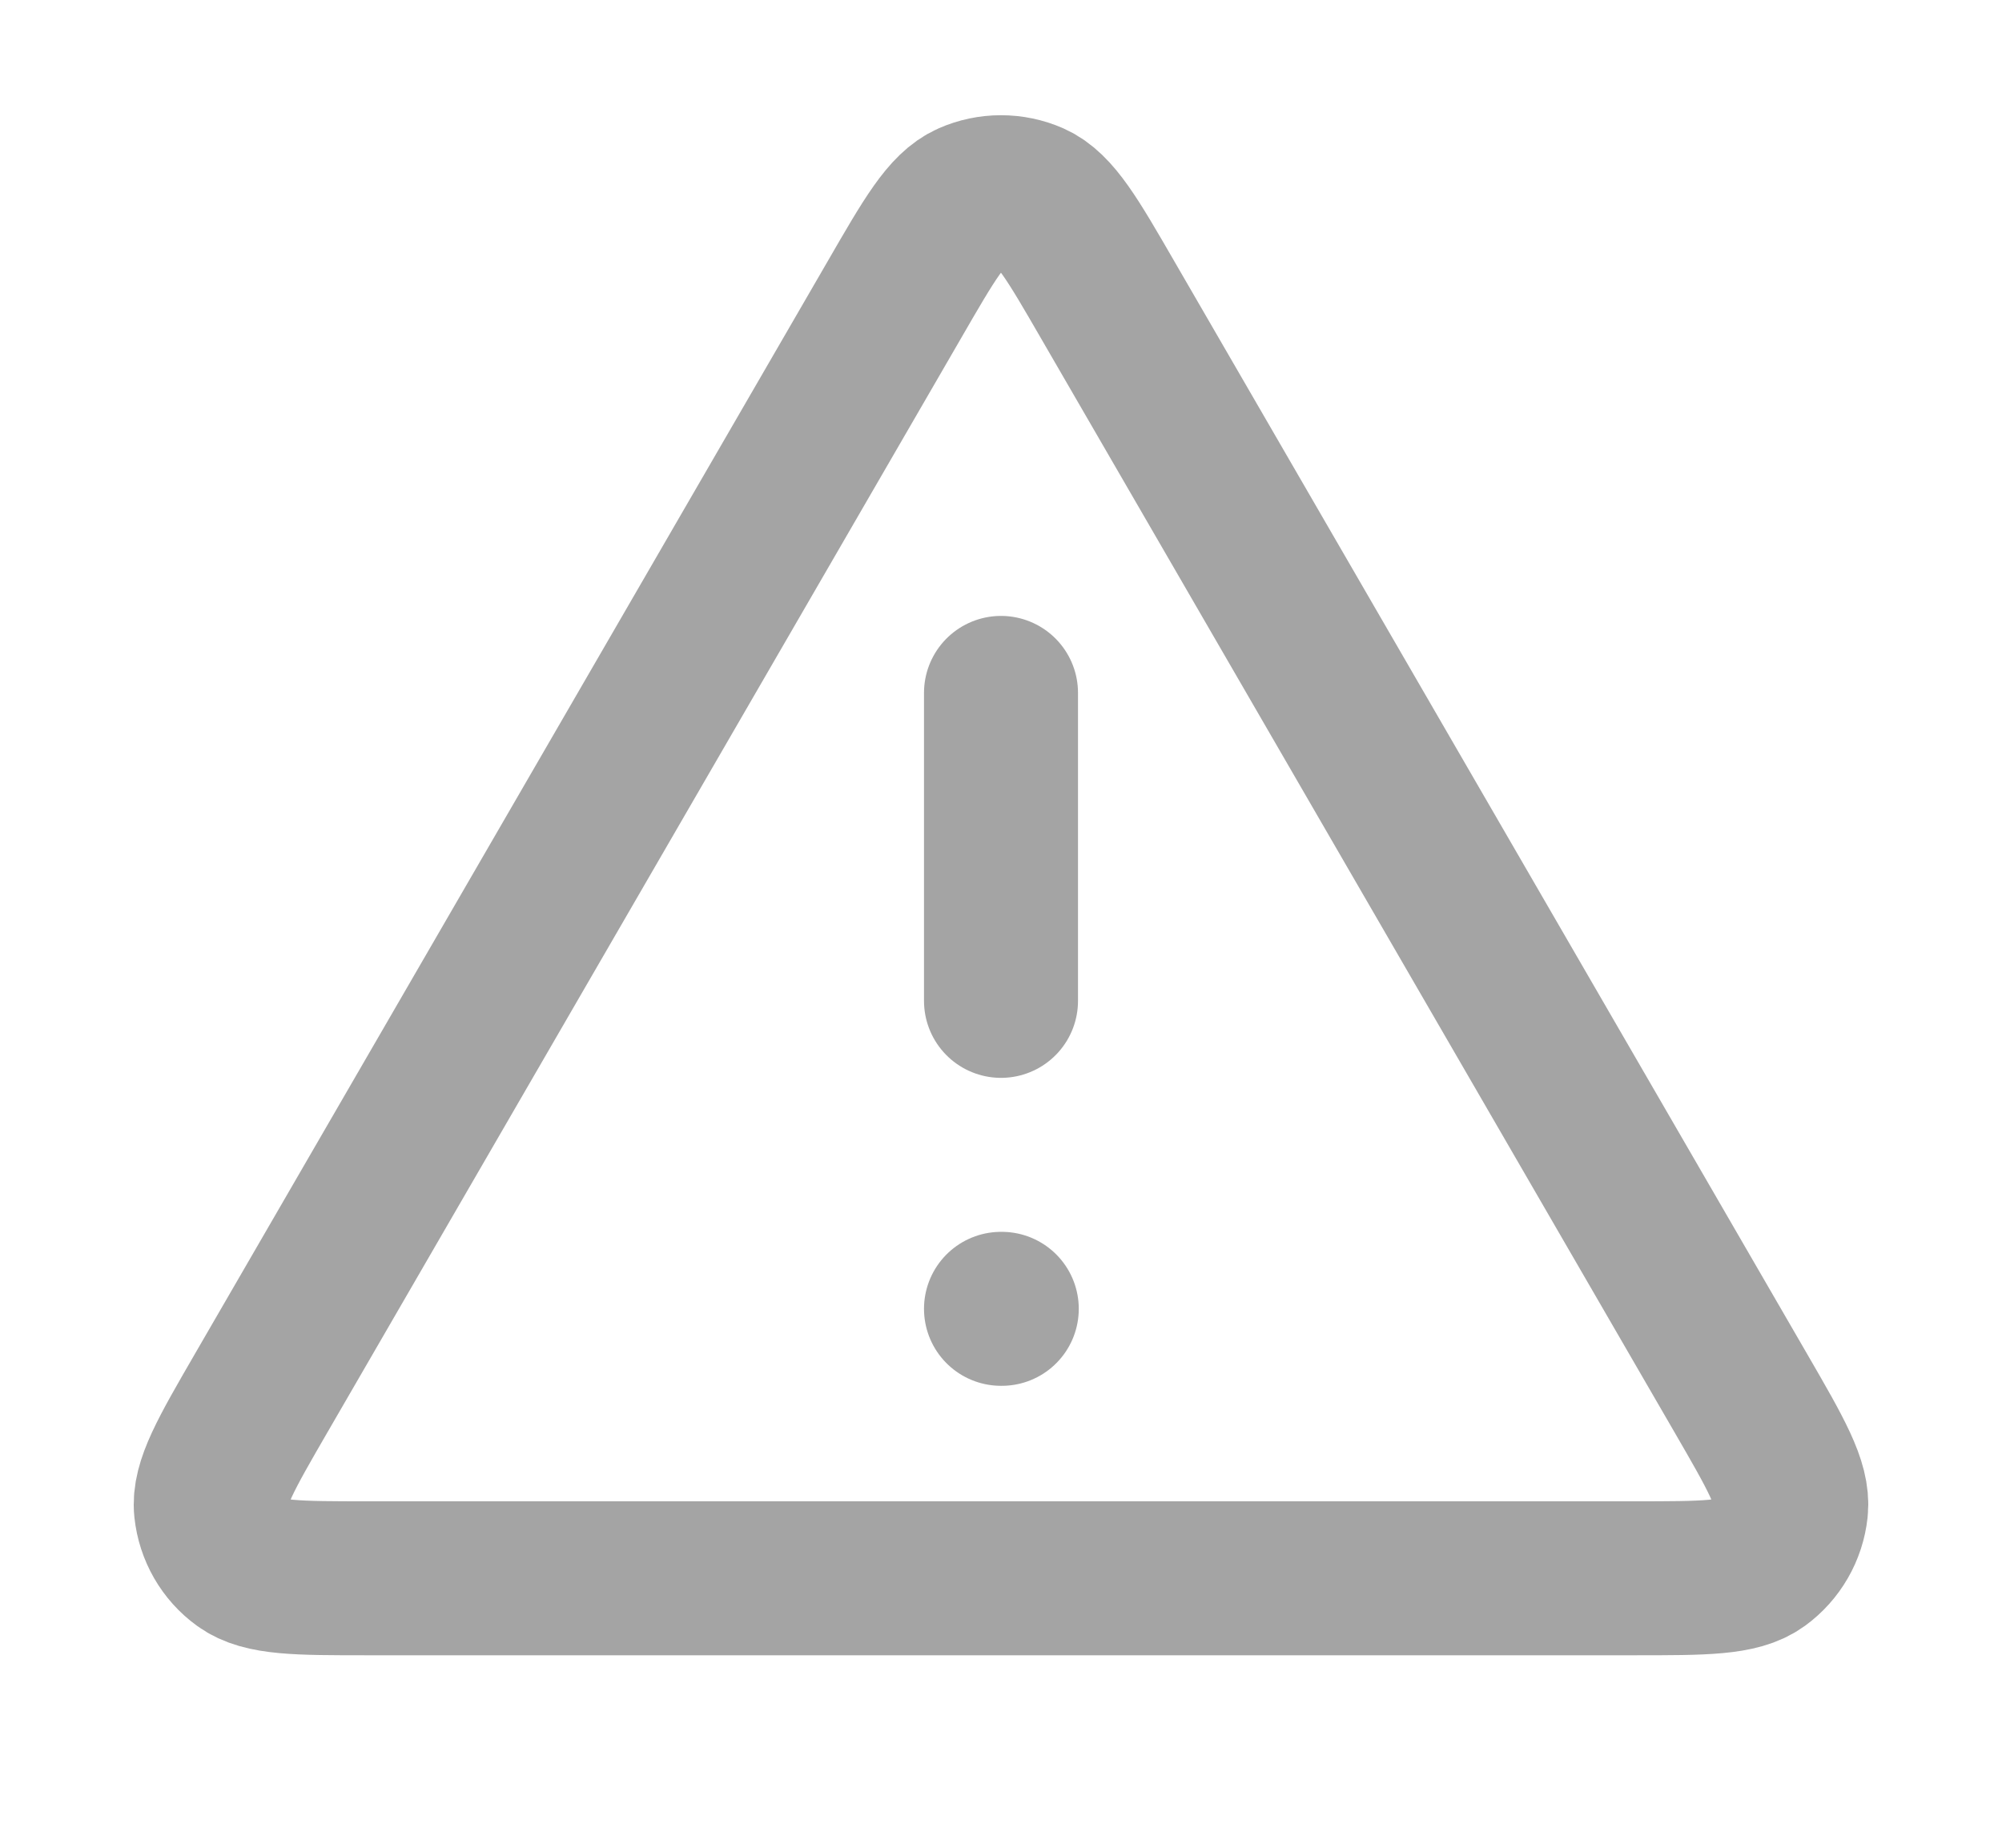 <svg width="13" height="12" viewBox="0 0 13 12" fill="none" xmlns="http://www.w3.org/2000/svg">
<g clip-path="url(#clip0_2522_6076)">
<path d="M6.5 4.5V6.5M6.5 8.5H6.505M5.808 1.946L1.695 9.049C1.467 9.443 1.353 9.64 1.37 9.802C1.385 9.943 1.458 10.071 1.573 10.154C1.705 10.25 1.932 10.25 2.387 10.25H10.612C11.068 10.25 11.295 10.25 11.427 10.154C11.541 10.071 11.615 9.943 11.63 9.802C11.647 9.64 11.533 9.443 11.305 9.049L7.192 1.946C6.965 1.553 6.851 1.357 6.703 1.291C6.574 1.234 6.426 1.234 6.297 1.291C6.148 1.357 6.035 1.553 5.808 1.946Z" stroke="#A4A4A4" stroke-linecap="round" stroke-linejoin="round"/>
</g>
<defs>
<clipPath id="clip0_2522_6076">
<rect width="12" height="12" fill="white" transform="translate(0.5)"/>
</clipPath>
</defs>
</svg>

